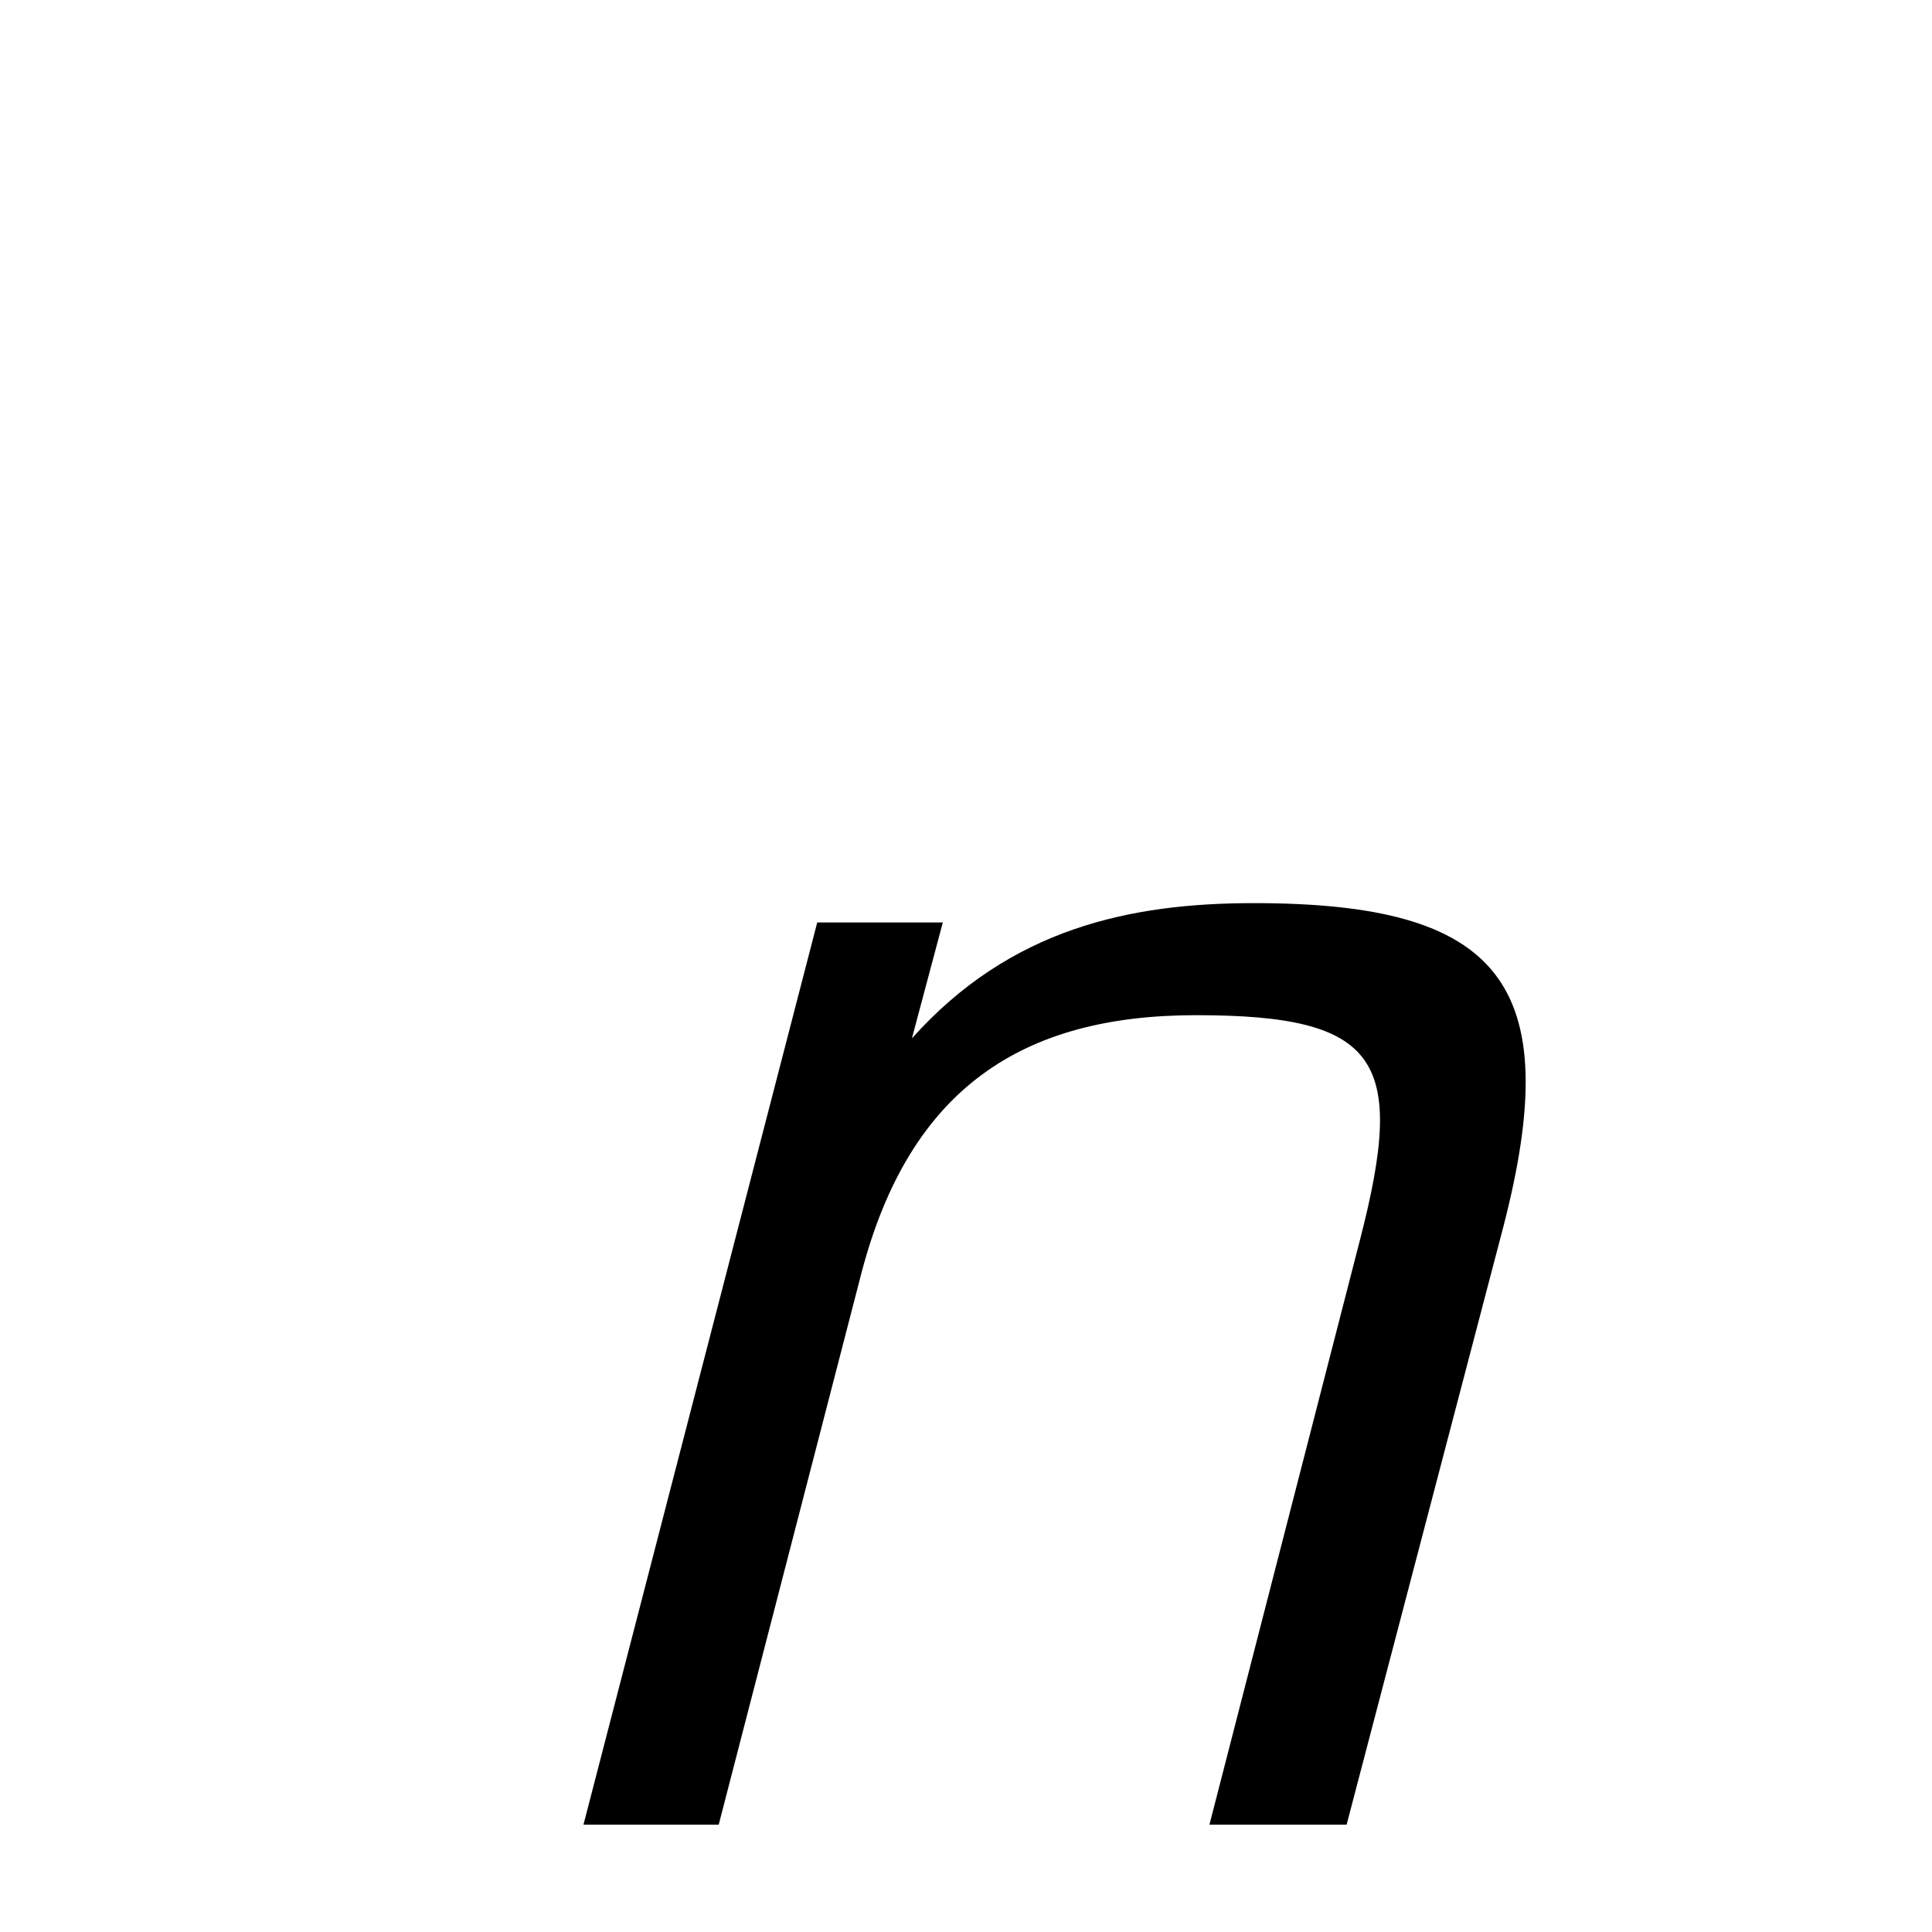<svg xmlns="http://www.w3.org/2000/svg" xmlns:xlink="http://www.w3.org/1999/xlink" width="50px" height="50px" style="-ms-transform: rotate(360deg); -webkit-transform: rotate(360deg); transform: rotate(360deg);" preserveAspectRatio="xMidYMid meet" viewBox="0 0 24 24"><path d="m 15.576 11.219 c 3.048 0.0 3.888 0.984 3.096 4.032 l -1.944 7.416 l -1.704 0.0 l 1.872 -7.272 c 0.576 -2.232 0.24 -2.784 -2.04 -2.784 c -2.16 0.0 -3.552 0.912 -4.152 3.192 l -1.776 6.864 l -1.68 0.0 l 2.904 -11.208 l 1.56 0.0 l -0.384 1.44 c 1.224 -1.368 2.712 -1.68 4.248 -1.68" fill="currentColor"/></svg>